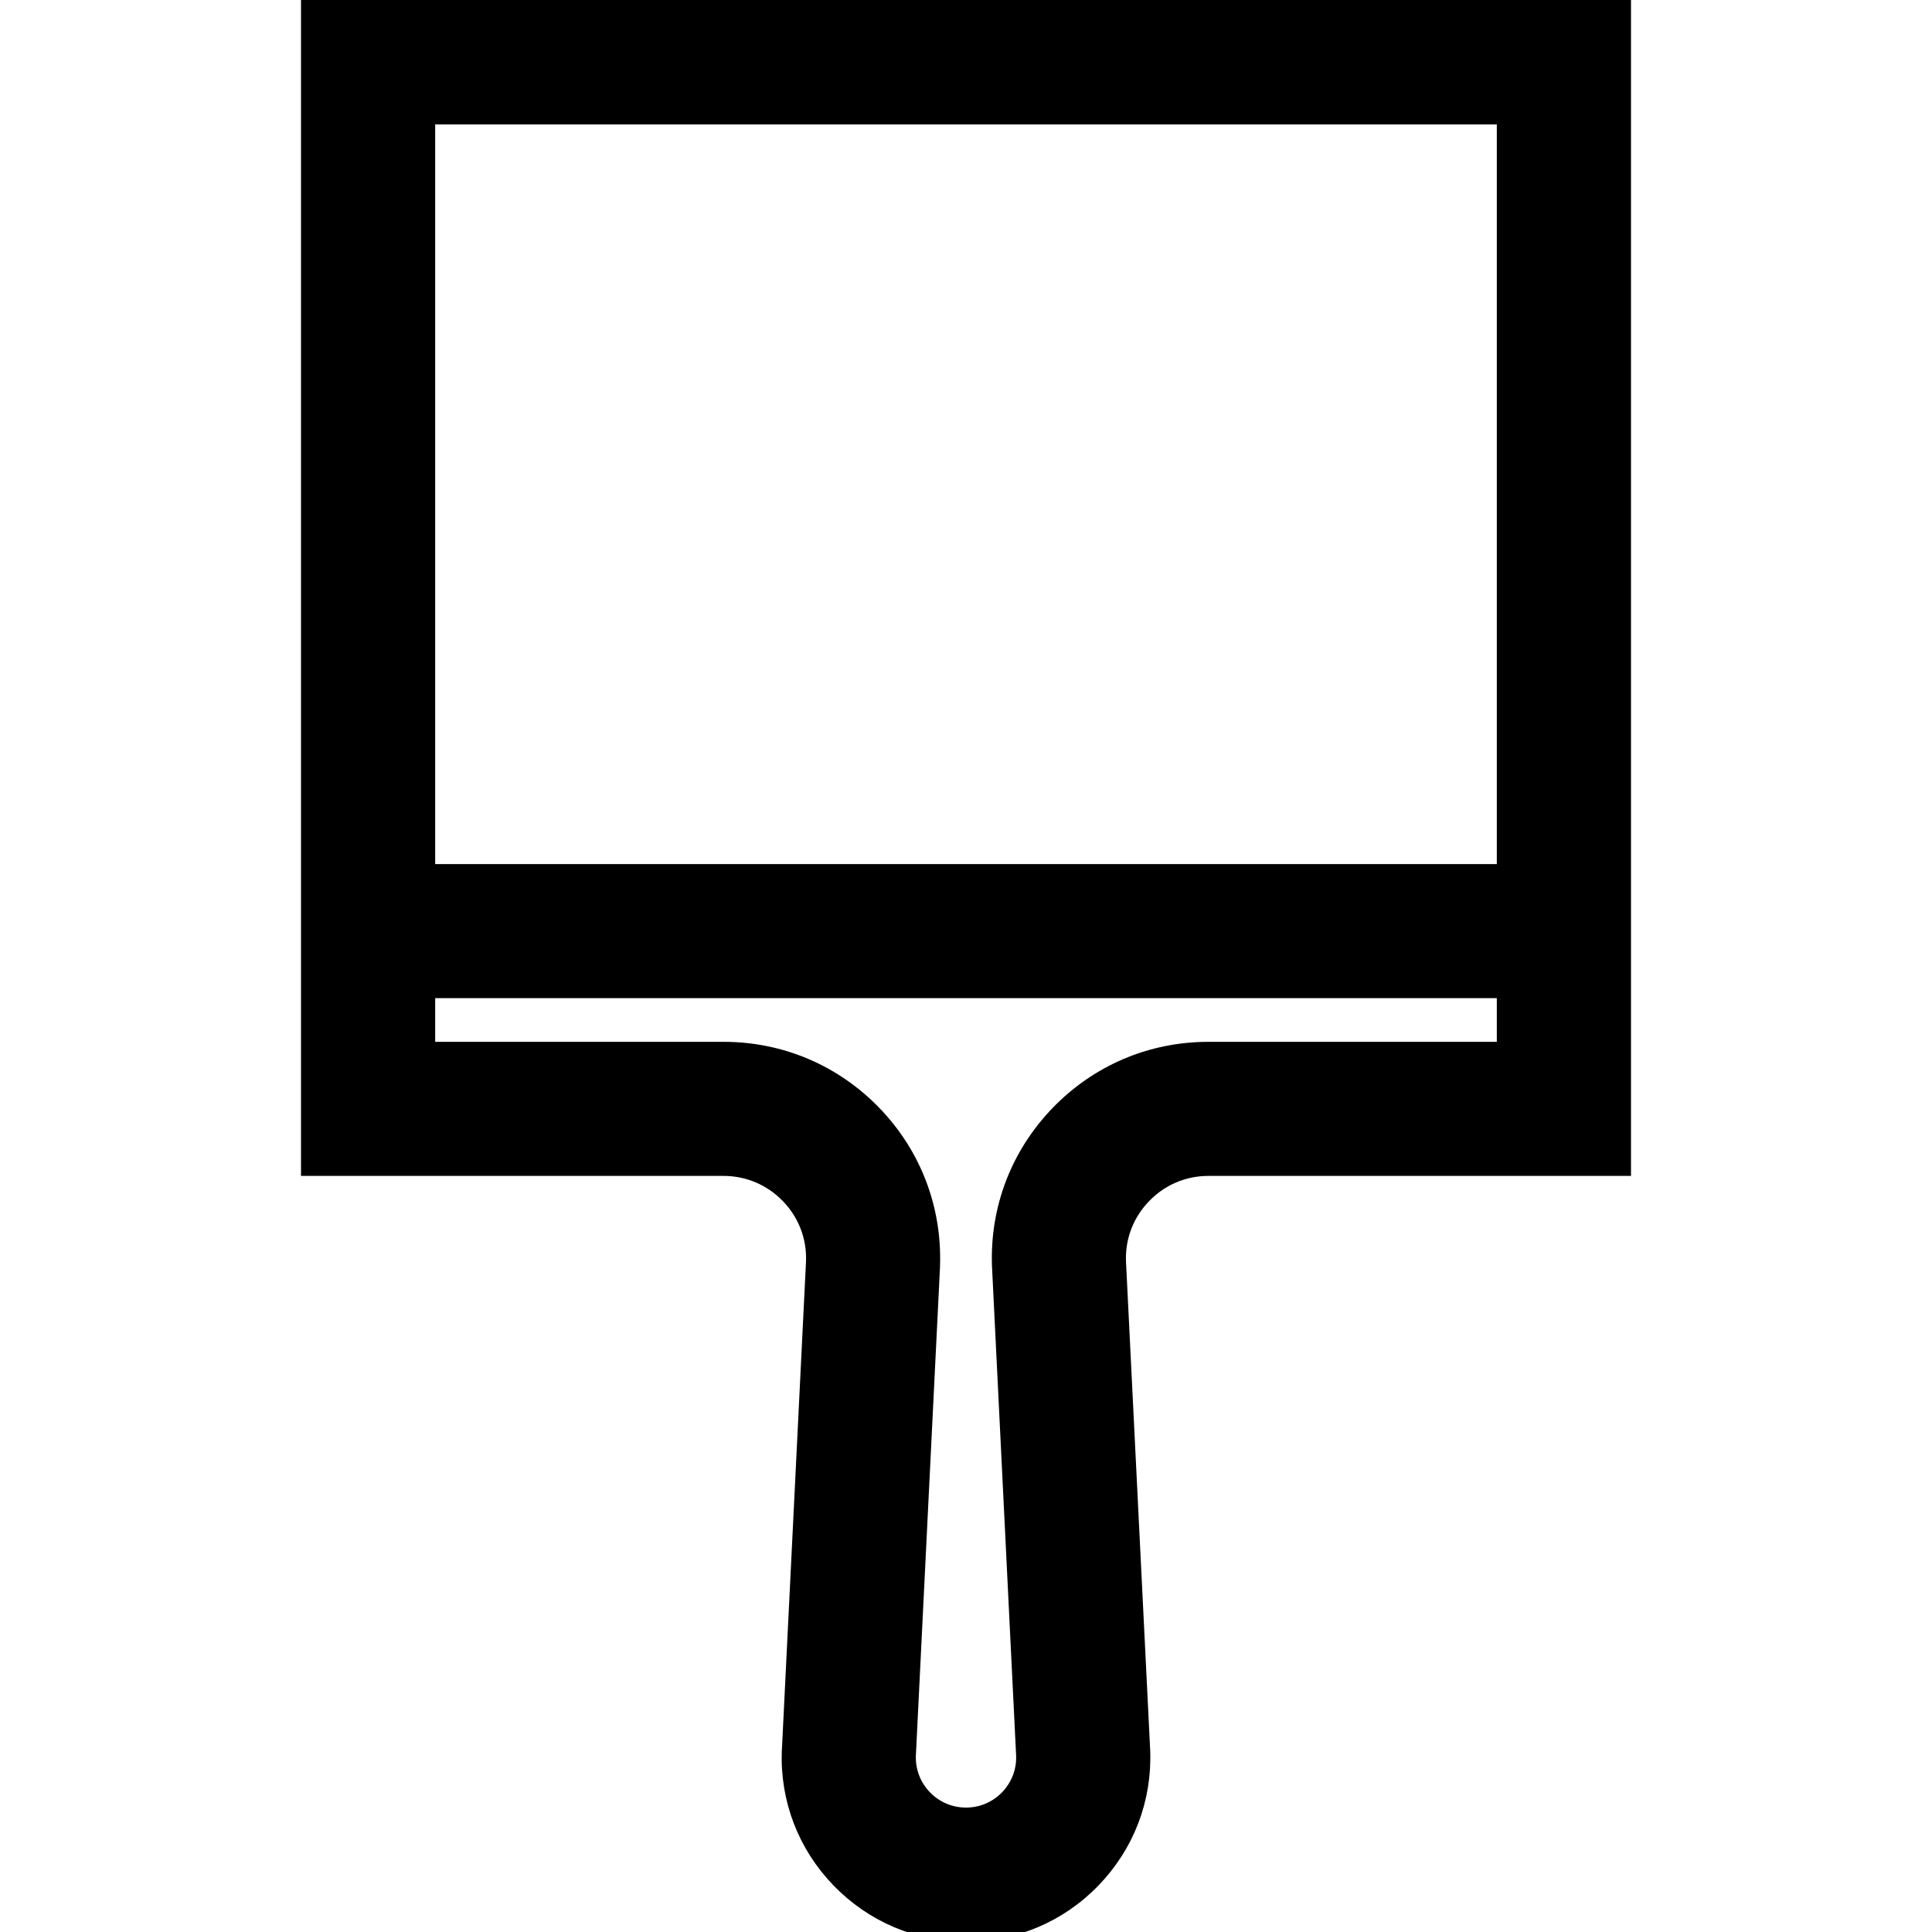 <svg width="20" height="20" viewBox="0 0 20 20" fill="none" xmlns="http://www.w3.org/2000/svg">
<g clip-path="url(#clip0_39_680)">
<path d="M3.216 -0.05H3.166V0V9.045V10.233V12.073V12.123H3.216H7.491C7.738 12.123 7.969 12.222 8.141 12.4C8.312 12.577 8.402 12.809 8.394 13.056C8.394 13.056 8.394 13.056 8.394 13.056L8.144 18.117L8.144 18.118L8.143 18.126L8.143 18.126C8.125 18.635 8.31 19.116 8.663 19.482C9.017 19.848 9.491 20.05 10 20.05C10.509 20.05 10.984 19.848 11.337 19.482C11.69 19.116 11.875 18.635 11.857 18.126L11.857 18.126L11.606 13.056C11.606 13.056 11.606 13.056 11.606 13.055C11.598 12.809 11.688 12.577 11.859 12.4C12.031 12.221 12.262 12.123 12.509 12.123H16.784H16.834V12.073V10.233V9.045V0V-0.05H16.784H3.216ZM12.559 10.835V10.835H12.509C11.909 10.835 11.349 11.073 10.932 11.505L10.968 11.54L10.932 11.505C10.515 11.937 10.297 12.505 10.319 13.105L10.319 13.106L10.569 18.175C10.569 18.175 10.569 18.175 10.569 18.176C10.574 18.33 10.517 18.476 10.41 18.588C10.301 18.7 10.156 18.762 10 18.762C9.844 18.762 9.699 18.7 9.59 18.588C9.483 18.476 9.426 18.33 9.431 18.176C9.431 18.176 9.431 18.175 9.431 18.175L9.681 13.114L9.681 13.114L9.681 13.105L9.681 13.105C9.702 12.505 9.485 11.937 9.068 11.505L9.032 11.54L9.068 11.505C8.651 11.073 8.091 10.835 7.491 10.835H4.455V10.283H15.545V10.835H12.559ZM15.545 8.995H4.455V1.238H15.545V8.995Z" fill="black" stroke="black" stroke-width="0.1"/>
</g>
<defs>
<clipPath id="clip0_39_680">
<rect width="20" height="20" fill="white"/>
</clipPath>
</defs>
</svg>
